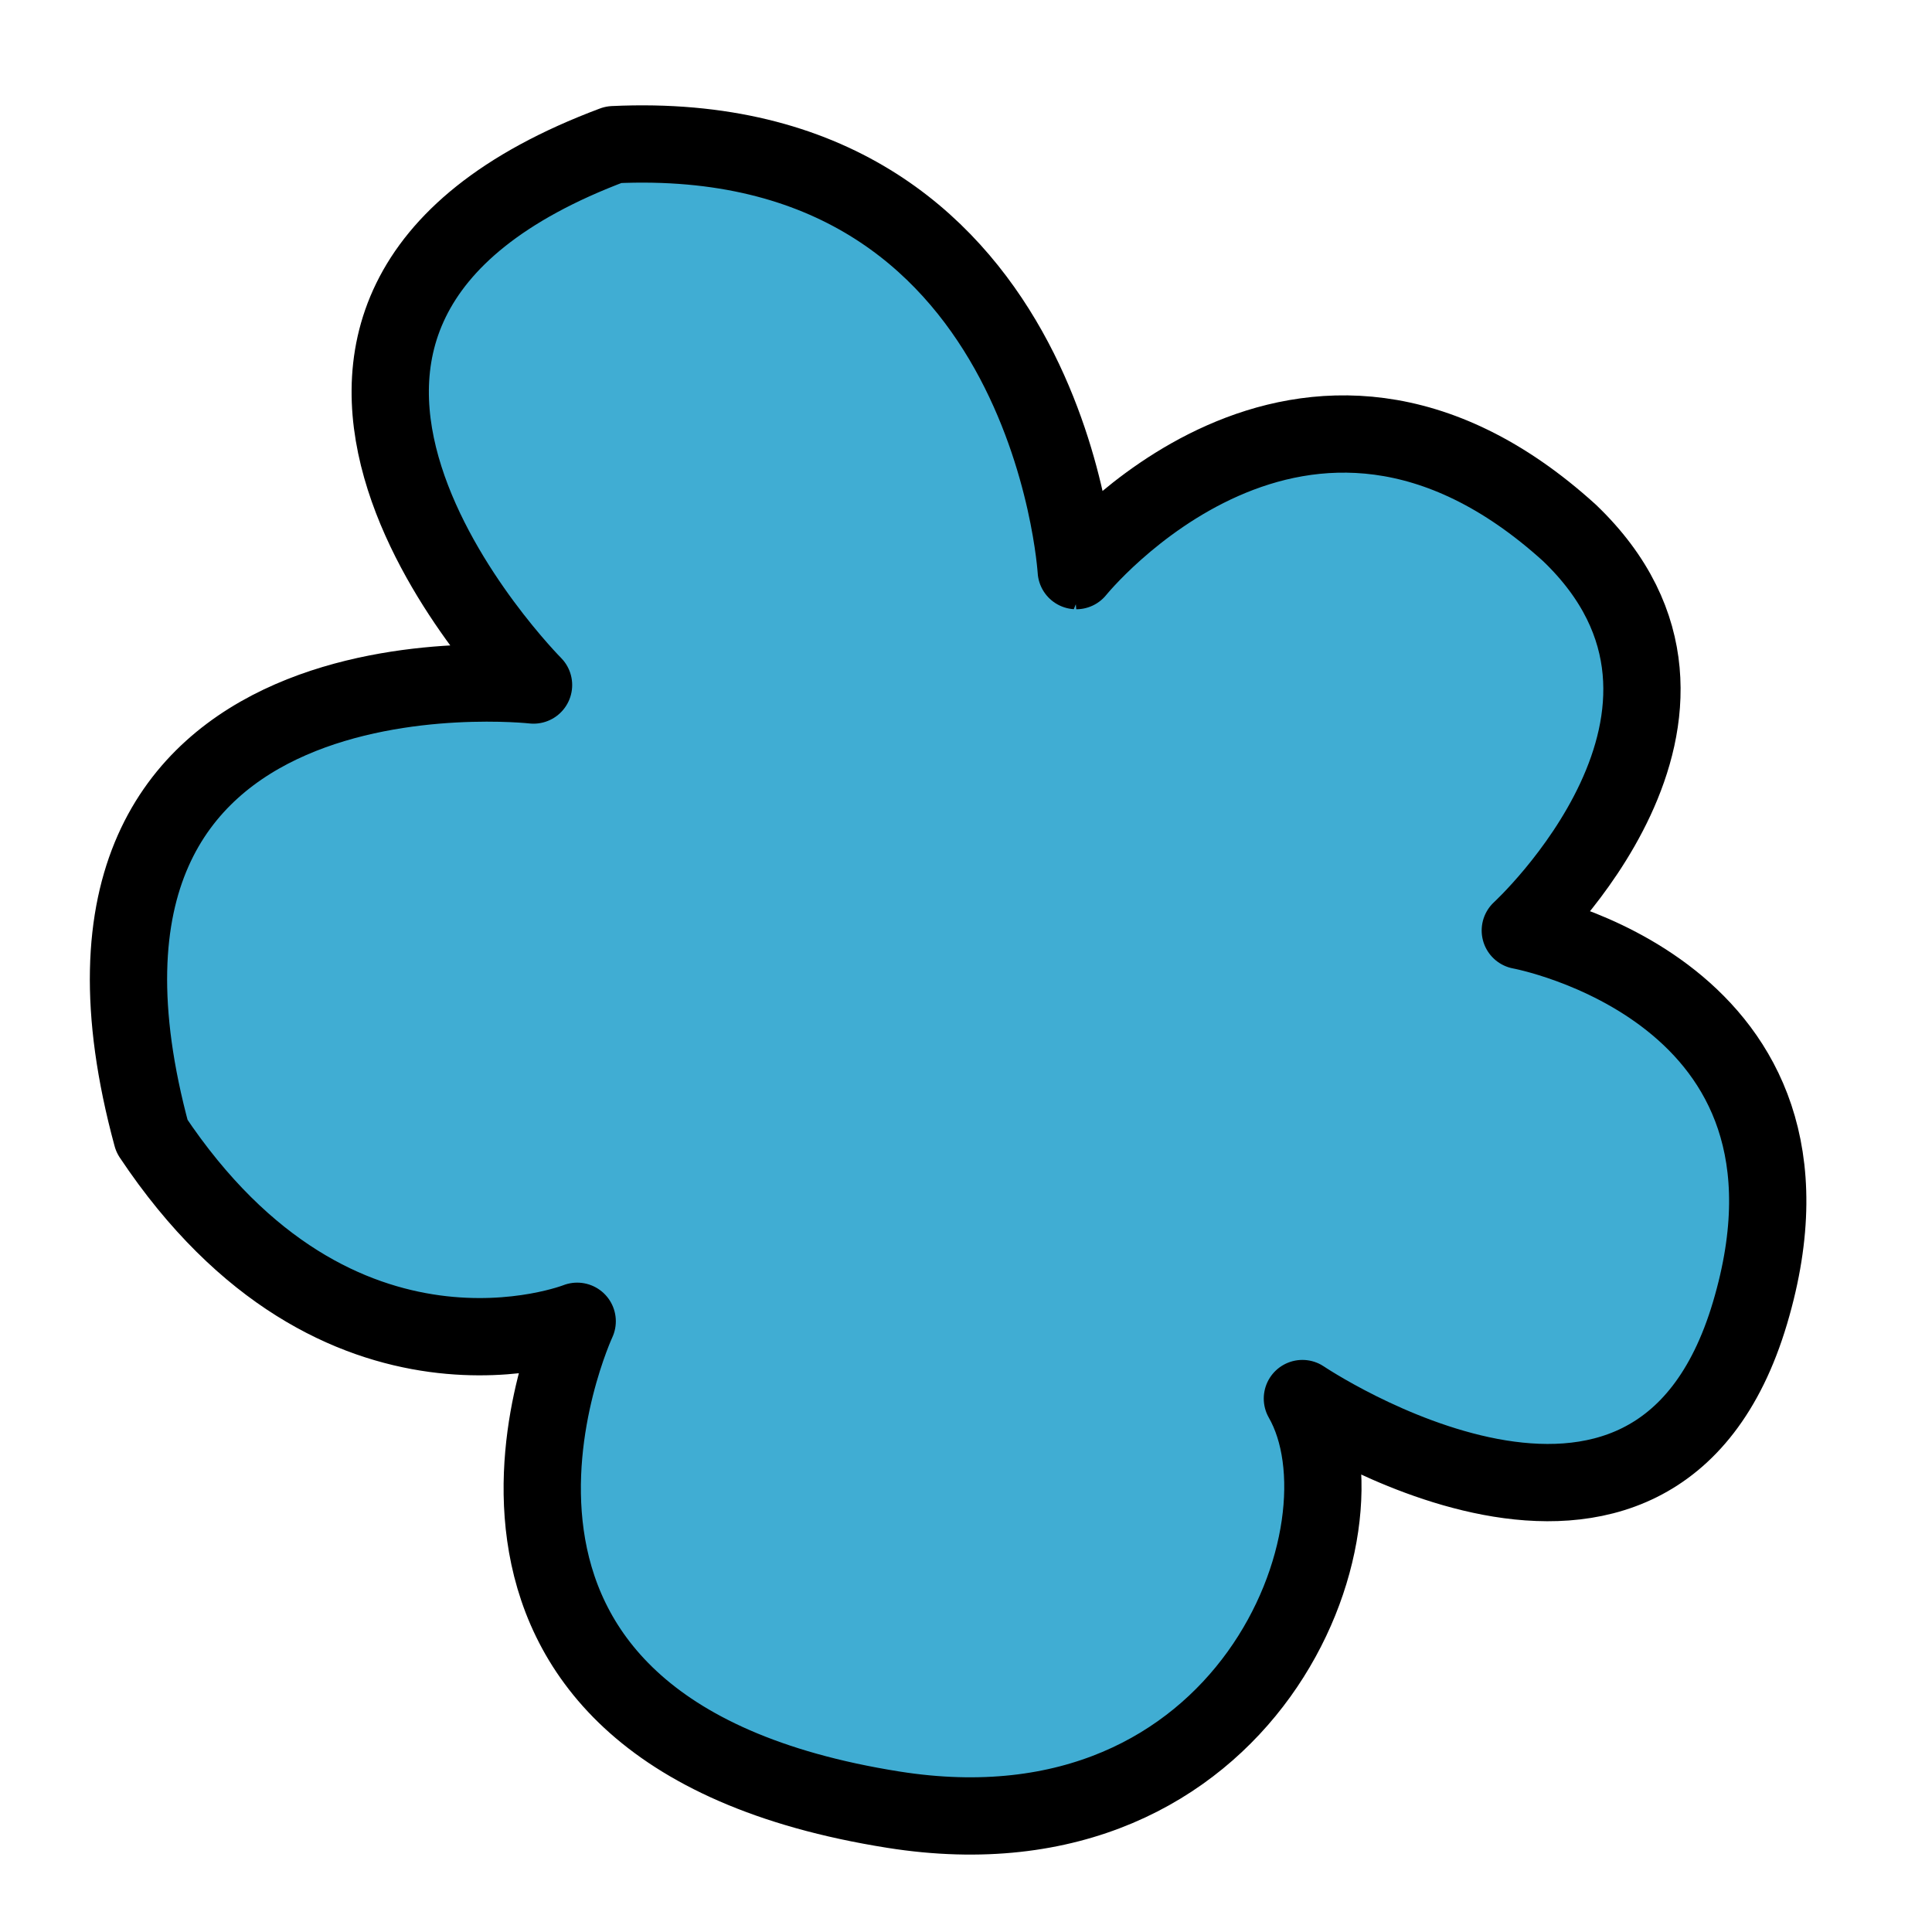<?xml version="1.0" encoding="utf-8"?>
<!-- Generator: Adobe Illustrator 16.0.0, SVG Export Plug-In . SVG Version: 6.00 Build 0)  -->
<!DOCTYPE svg PUBLIC "-//W3C//DTD SVG 1.1//EN" "http://www.w3.org/Graphics/SVG/1.1/DTD/svg11.dtd">
<svg version="1.1" xmlns="http://www.w3.org/2000/svg" xmlns:xlink="http://www.w3.org/1999/xlink" x="0px" y="0px" width="100px"
	 height="100px" viewBox="0 0 100 100" enable-background="new 0 0 100 100" xml:space="preserve">
<g id="Layer_1">
	
		<path fill="#40ADD3" stroke="#000000" stroke-width="4" stroke-linecap="round" stroke-linejoin="round" stroke-miterlimit="10" d="
		M67.412,72.389c0,0,18.201,12.283,23.169-4.432c4.97-16.717-11.89-19.795-11.89-19.795s12.276-11.26,2.547-20.578
		c-13.85-12.565-25.532,1.951-25.532,1.951S54.322,6.426,31.756,7.488c-23.318,8.726-4.14,27.969-4.14,27.969
		S0.698,32.445,7.863,58.805c9.654,14.485,22.012,9.584,22.012,9.584s-9.838,21.129,16.371,25.28
		C64.594,96.575,71.292,79.162,67.412,72.389z"/>
</g>
<g id="Layer_2">
	
		<path opacity="0" fill="none" stroke="#2FE50E" stroke-width="20" stroke-linecap="round" stroke-linejoin="round" stroke-miterlimit="10" d="
		M29.5,9.5c-0.833,11.007-8.844,21.881-12.771,31.999C13.06,50.951,10.071,60.4,5.345,69.393
		c5.757-18.735,17.397-46.651,31.091-60.817c-0.413,17.718-17.343,42.675-26.163,57.986c4.374-23.772,28.206-46.075,40.06-66.902
		c0.666,11.936-8.819,26.295-13.792,36.87c-4.912,10.445-10.355,24.881-17.826,33.318c5.79-21.372,21.82-39.024,30.761-58.964
		c-0.991,13.634-10.614,28.237-16.516,40.551c-4.39,9.159-7.615,20.71-13.268,28.584C32.723,60.791,45.37,38.277,53.539,16.679
		c-0.636,21.93-5.459,43.171-13.173,63.811c0.555-11.318,9.512-25.462,14.177-35.639c3.776-8.241,8.056-18.747,14.865-24.144
		c1.849,16.06-10.198,35.494-15.4,50.188c-4.451,12.573-9.776,27.344-17.286,37.965c4.705-16.825,15.786-32.863,23.829-48.278
		c5.411-10.37,10.327-21.789,17.834-30.828C72.54,44.822,69.47,62.048,61.338,76.022c1.089-9.83,5.818-27.513,14.082-33.518
		C75.797,52.806,75.5,63.18,75.5,73.5"/>
</g>
</svg>
